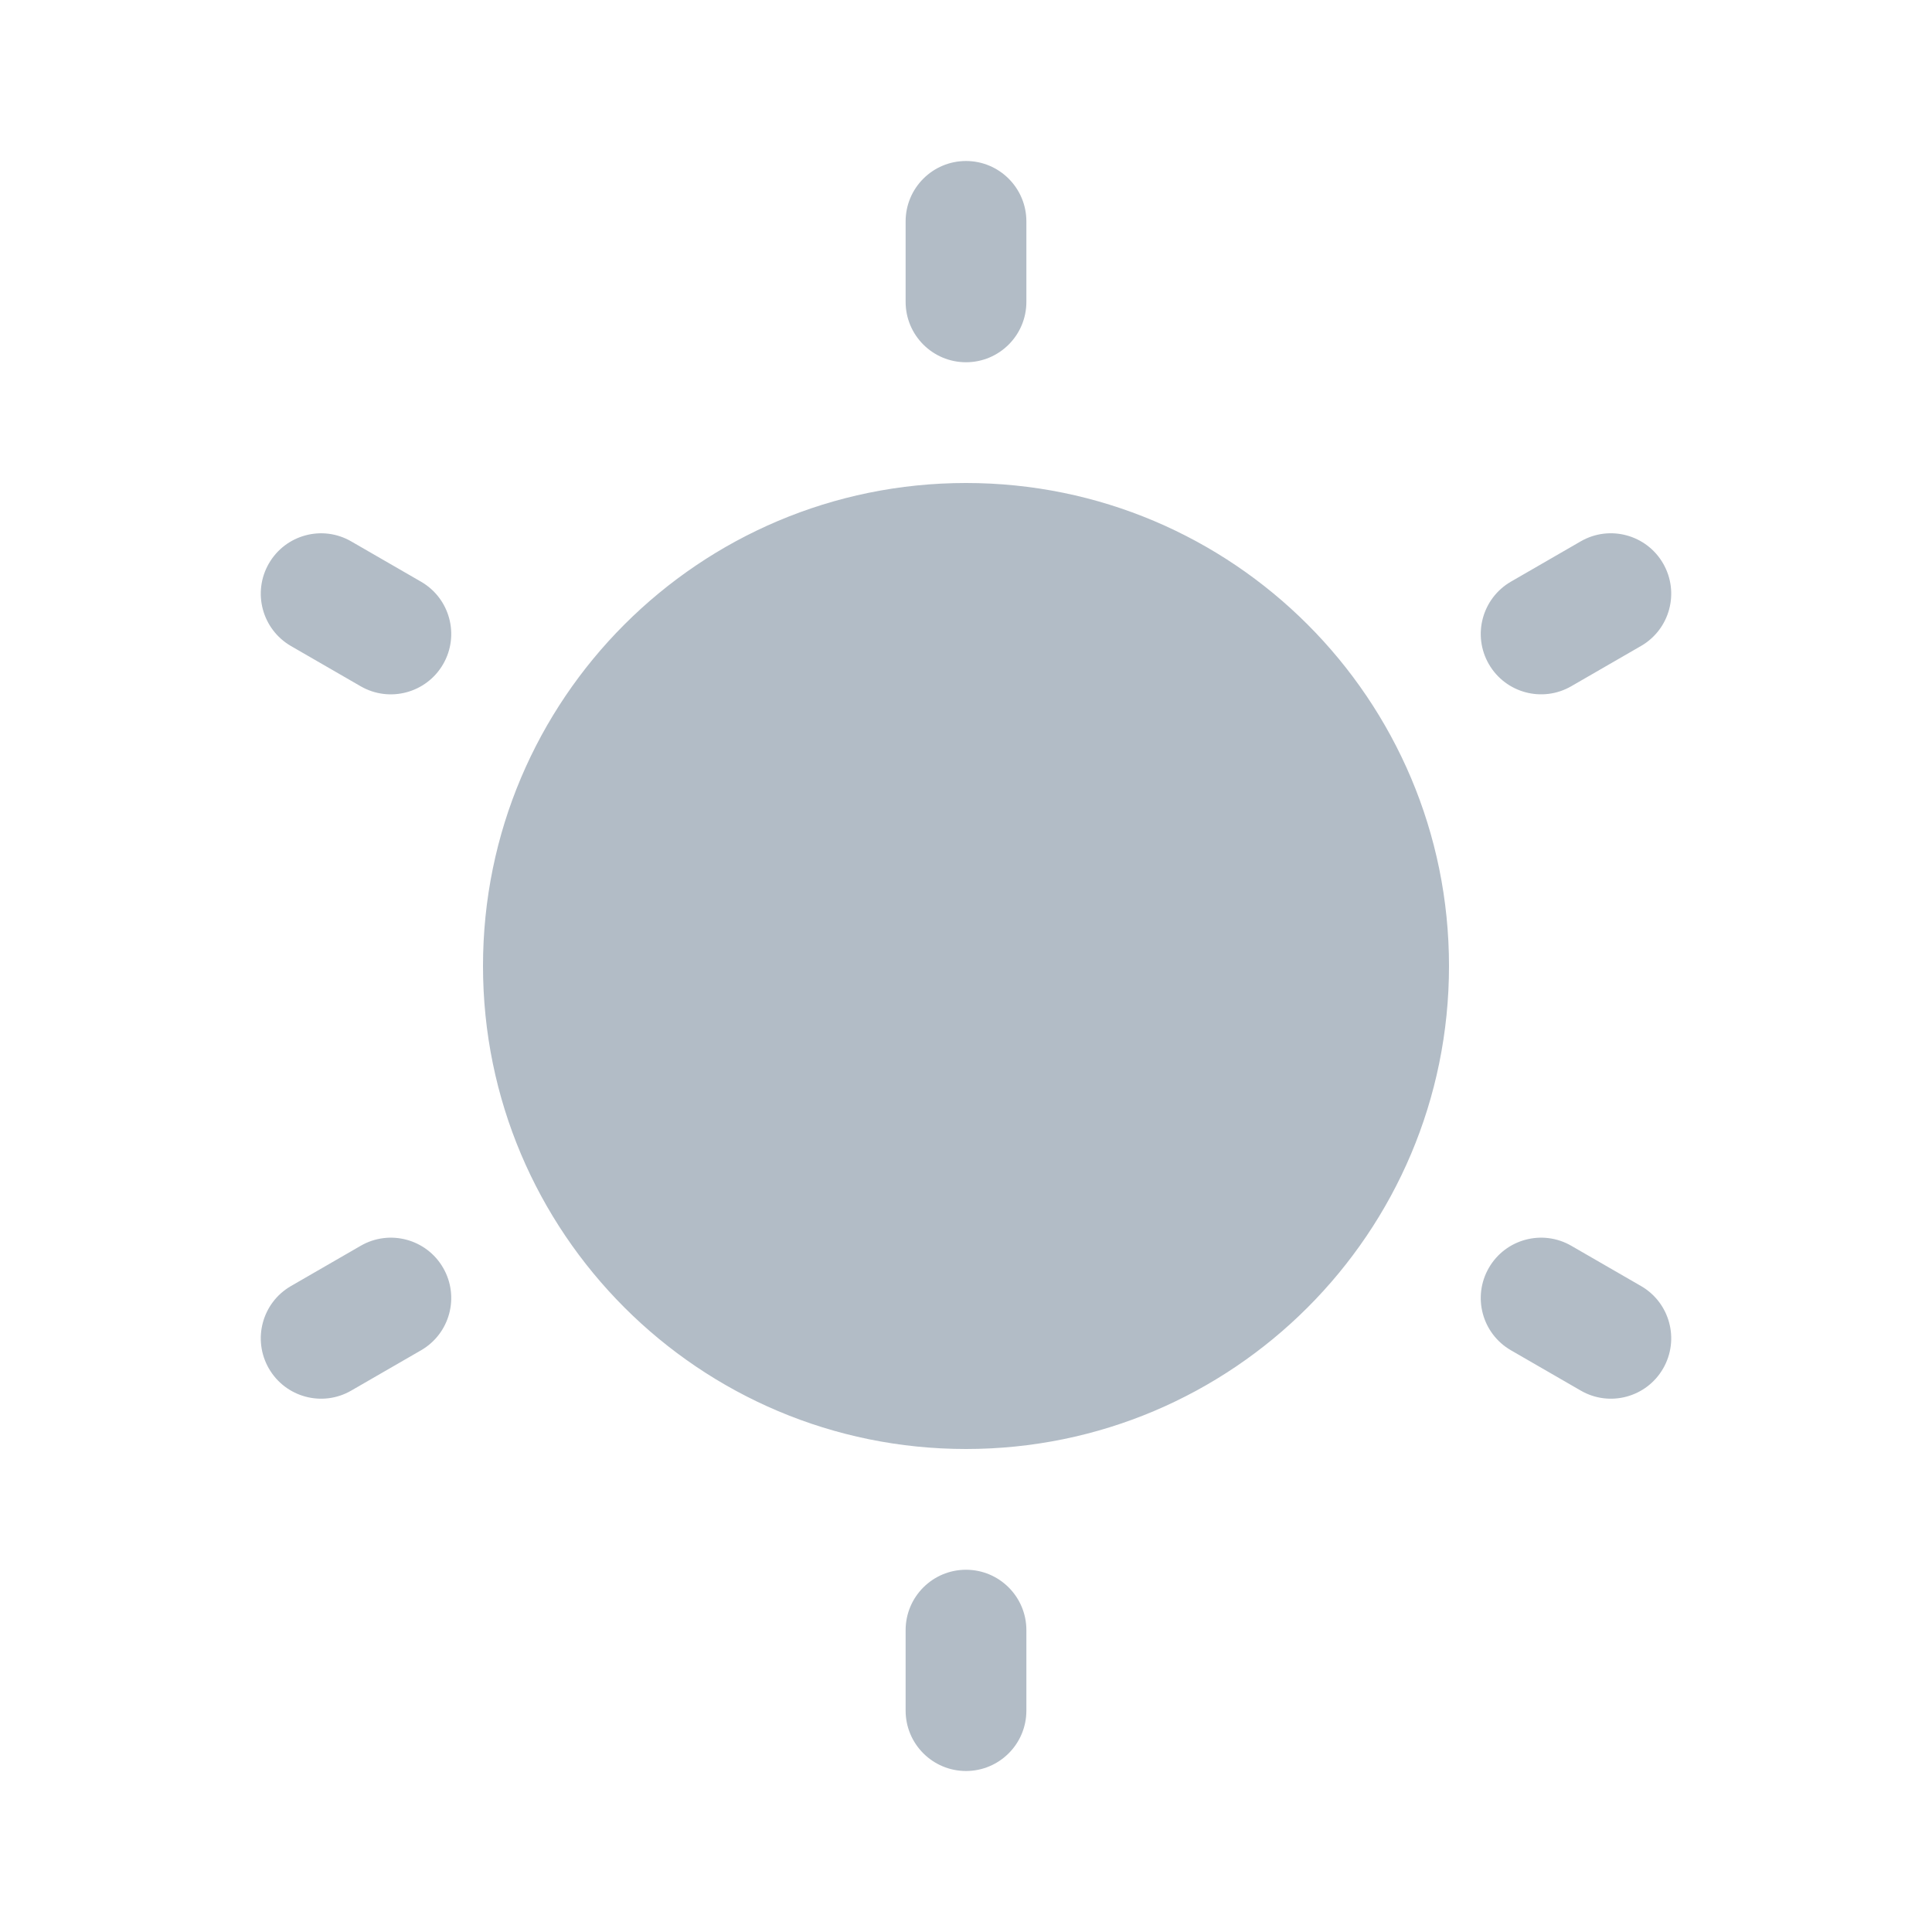 <svg xmlns="http://www.w3.org/2000/svg" width="24" height="24" fill="none" viewBox="0 0 24 24"><path fill="#B2BCC6" fill-rule="evenodd" d="M12 2C12.414 2 12.75 2.336 12.75 2.75V3.75C12.75 4.164 12.414 4.5 12 4.5C11.586 4.5 11.25 4.164 11.25 3.75V2.75C11.25 2.336 11.586 2 12 2ZM18 12C18 15.314 15.314 18 12 18C8.686 18 6 15.314 6 12C6 8.686 8.686 6 12 6C15.314 6 18 8.686 18 12ZM12.75 20.25C12.75 19.836 12.414 19.5 12 19.5C11.586 19.5 11.25 19.836 11.25 20.25V21.25C11.25 21.664 11.586 22 12 22C12.414 22 12.75 21.664 12.75 21.25V20.25ZM3.34 7C3.547 6.641 4.006 6.518 4.364 6.726L5.23 7.226C5.589 7.433 5.712 7.891 5.505 8.25C5.298 8.609 4.839 8.732 4.48 8.525L3.614 8.025C3.256 7.817 3.133 7.359 3.34 7ZM19.52 15.476C19.161 15.268 18.702 15.391 18.495 15.75C18.288 16.109 18.411 16.567 18.77 16.774L19.636 17.274C19.994 17.482 20.453 17.359 20.66 17C20.867 16.641 20.744 16.183 20.386 15.976L19.52 15.476ZM20.66 7C20.867 7.359 20.744 7.817 20.386 8.024L19.52 8.524C19.161 8.732 18.702 8.609 18.495 8.25C18.288 7.891 18.411 7.433 18.77 7.225L19.636 6.725C19.994 6.518 20.453 6.641 20.66 7ZM5.23 16.774C5.589 16.567 5.712 16.109 5.505 15.75C5.298 15.391 4.839 15.268 4.48 15.476L3.614 15.976C3.256 16.183 3.133 16.641 3.34 17C3.547 17.359 4.006 17.482 4.364 17.274L5.23 16.774Z" clip-rule="evenodd"/></svg>